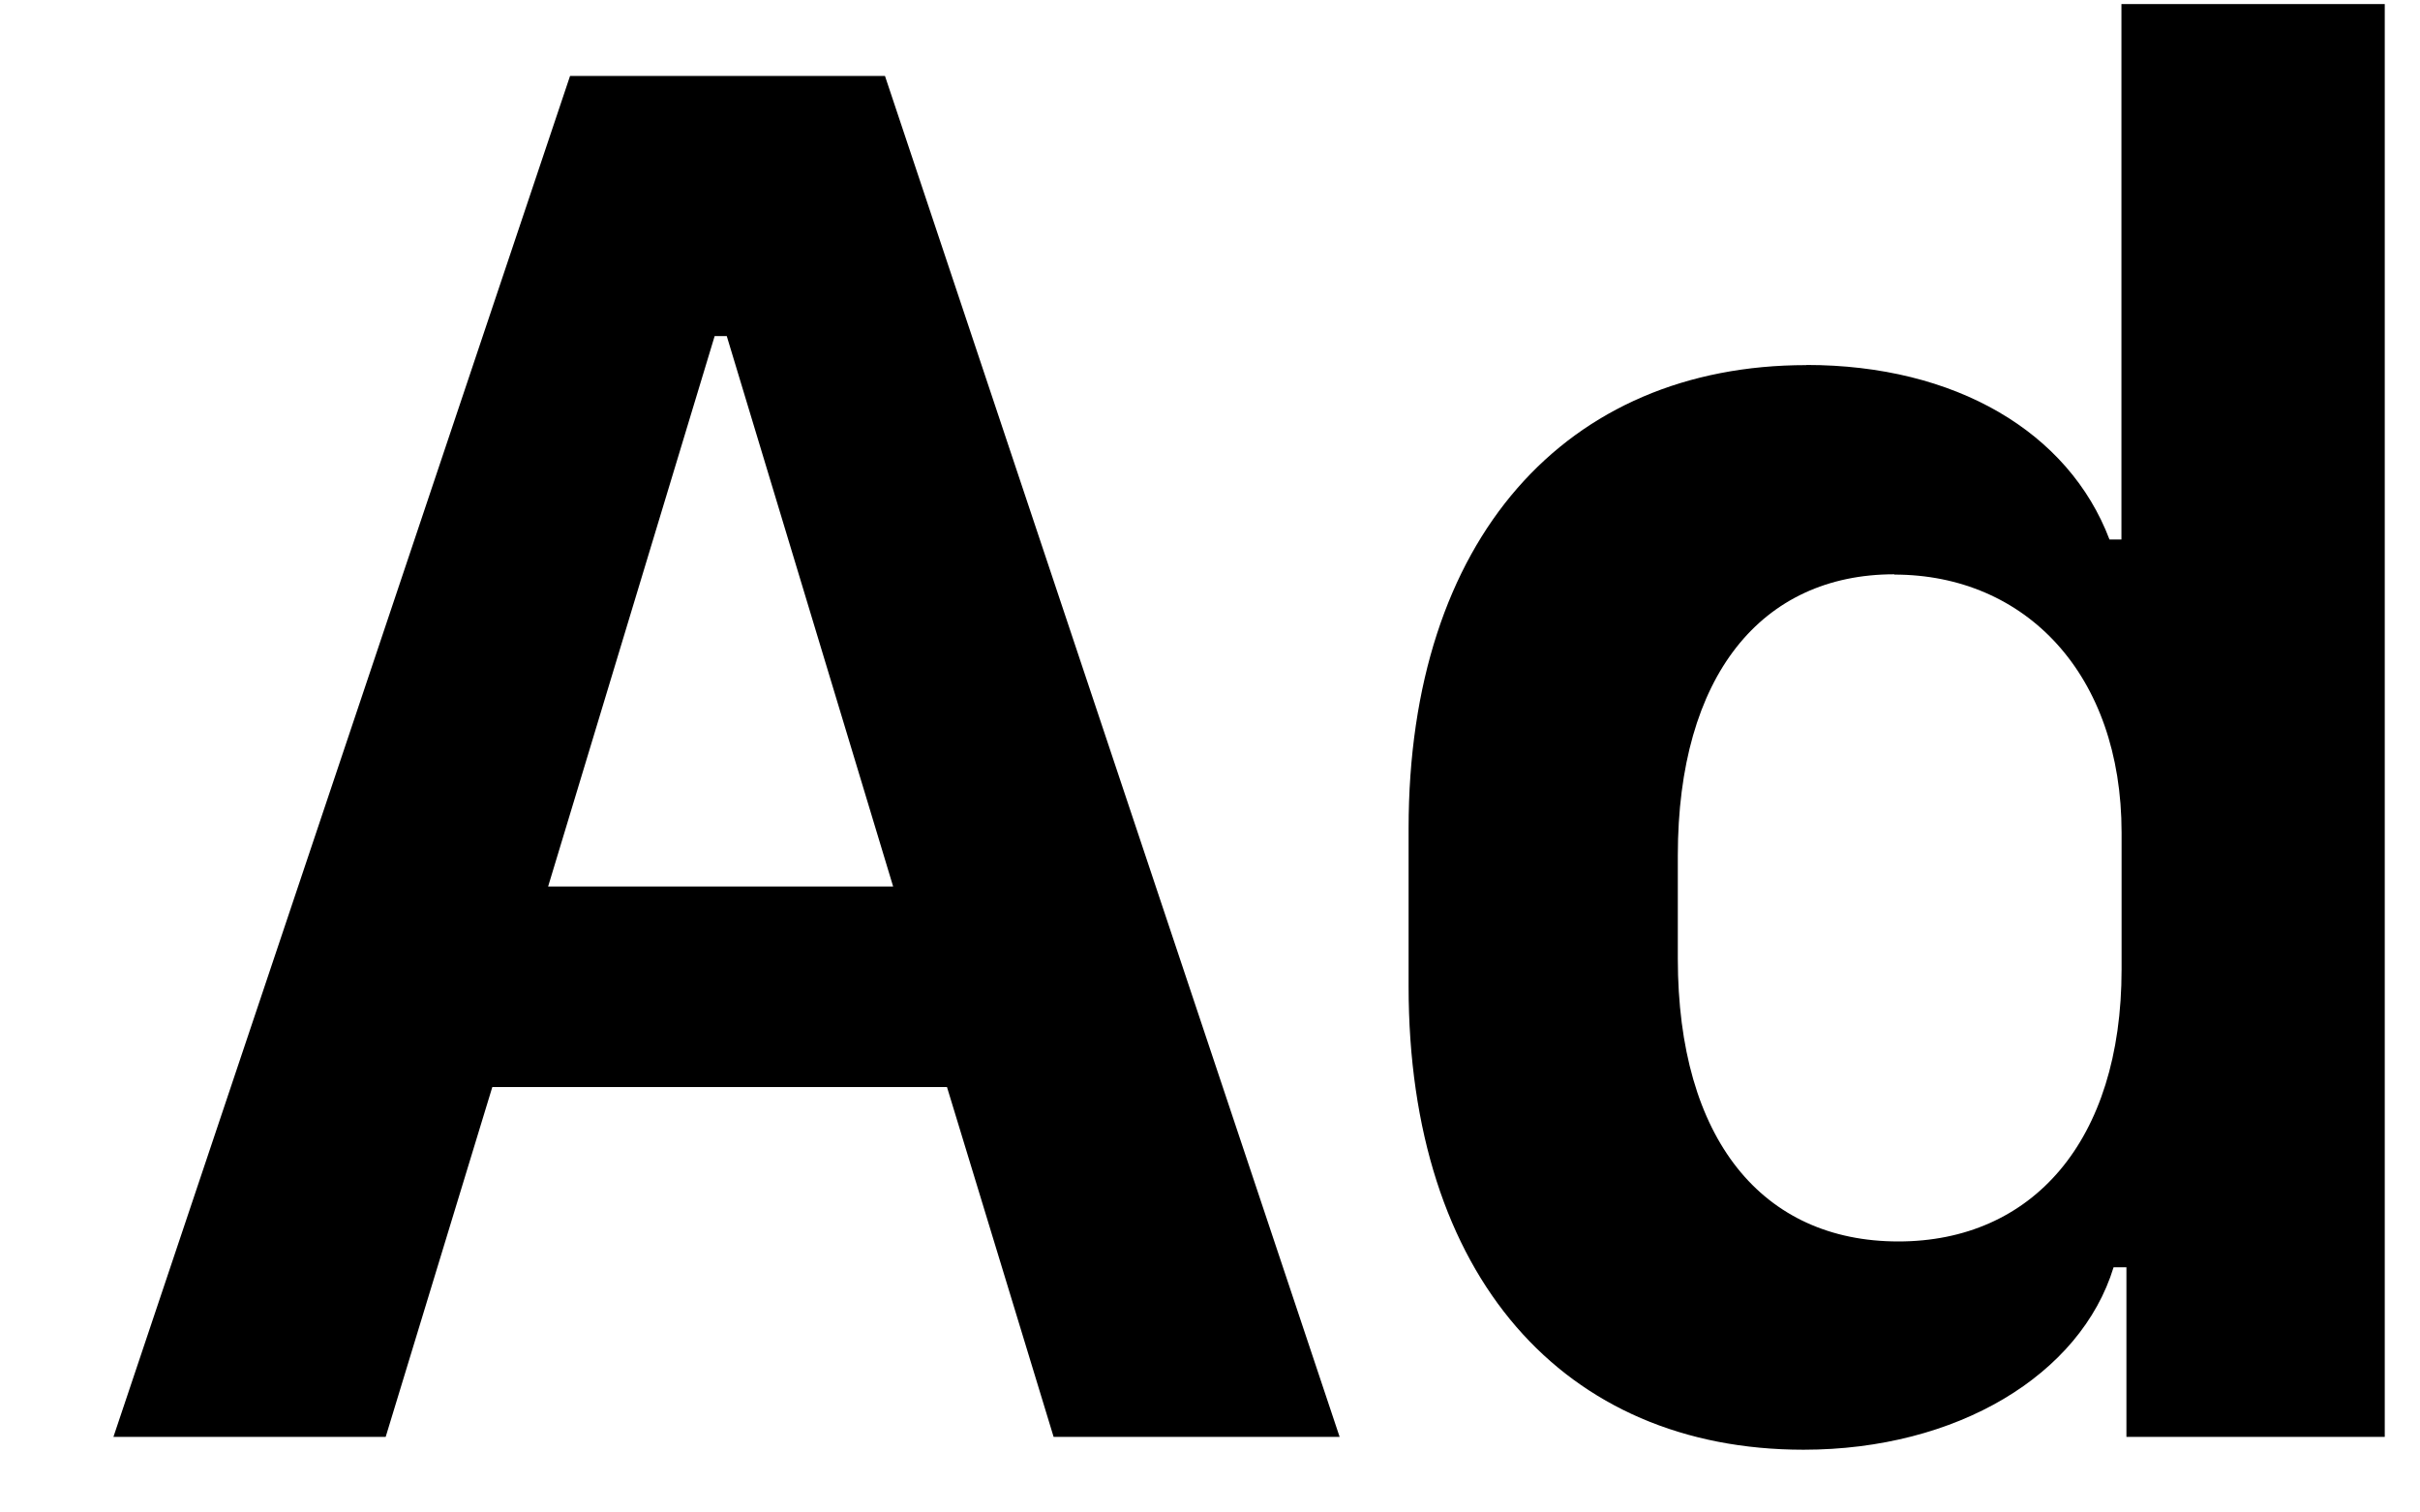﻿<?xml version="1.0" encoding="utf-8"?>
<svg version="1.1" xmlns:xlink="http://www.w3.org/1999/xlink" width="16px" height="10px" xmlns="http://www.w3.org/2000/svg">
  <defs>
    <pattern id="BGPattern" patternUnits="userSpaceOnUse" alignment="0 0" imageRepeat="None" />
    <mask fill="white" id="Clip4762">
      <path d="M 0.75 9.5  L 2.55 9.5  L 3.255 7.187  L 6.261 7.187  L 6.966 9.5  L 8.857 9.5  L 5.851 0.502  L 3.769 0.502  L 0.75 9.5  Z M 4.725 2.222  L 4.805 2.222  L 5.905 5.861  L 3.624 5.861  L 4.725 2.222  Z M 11.943 2.413  L 11.943 2.414  C 10.355 2.414  9.313 3.561  9.313 5.478  L 9.313 6.521  C 9.313 8.439  10.341 9.585  11.924 9.585  C 12.939 9.585  13.756 9.09  13.974 8.379  L 14.059 8.379  L 14.059 9.5  L 15.767 9.5  L 15.767 0.027  L 14.026 0.027  L 14.026 3.567  L 13.947 3.567  C 13.677 2.855  12.927 2.413  11.943 2.413  Z M 12.524 3.797  L 12.524 3.799  C 13.393 3.799  14.027 4.459  14.027 5.505  L 14.027 6.409  C 14.027 7.549  13.433 8.208  12.551 8.208  C 11.654 8.208  11.093 7.535  11.093 6.337  L 11.093 5.657  C 11.093 4.465  11.648 3.797  12.524 3.797  Z " fill-rule="evenodd" />
    </mask>
  </defs>
  <g transform="matrix(1 0 0 1 -3 -4 )">
    <path d="M 0.75 9.5  L 2.55 9.5  L 3.255 7.187  L 6.261 7.187  L 6.966 9.5  L 8.857 9.5  L 5.851 0.502  L 3.769 0.502  L 0.75 9.5  Z M 4.725 2.222  L 4.805 2.222  L 5.905 5.861  L 3.624 5.861  L 4.725 2.222  Z M 11.943 2.413  L 11.943 2.414  C 10.355 2.414  9.313 3.561  9.313 5.478  L 9.313 6.521  C 9.313 8.439  10.341 9.585  11.924 9.585  C 12.939 9.585  13.756 9.09  13.974 8.379  L 14.059 8.379  L 14.059 9.5  L 15.767 9.5  L 15.767 0.027  L 14.026 0.027  L 14.026 3.567  L 13.947 3.567  C 13.677 2.855  12.927 2.413  11.943 2.413  Z M 12.524 3.797  L 12.524 3.799  C 13.393 3.799  14.027 4.459  14.027 5.505  L 14.027 6.409  C 14.027 7.549  13.433 8.208  12.551 8.208  C 11.654 8.208  11.093 7.535  11.093 6.337  L 11.093 5.657  C 11.093 4.465  11.648 3.797  12.524 3.797  Z " fill-rule="nonzero" fill="rgba(0, 0, 0, 1)" stroke="none" transform="matrix(1 0 0 1 3 4 )" class="fill" />
    <path d="M 0.75 9.5  L 2.55 9.5  L 3.255 7.187  L 6.261 7.187  L 6.966 9.5  L 8.857 9.5  L 5.851 0.502  L 3.769 0.502  L 0.75 9.5  Z " stroke-width="0" stroke-dasharray="0" stroke="rgba(255, 255, 255, 0)" fill="none" transform="matrix(1 0 0 1 3 4 )" class="stroke" mask="url(#Clip4762)" />
    <path d="M 4.725 2.222  L 4.805 2.222  L 5.905 5.861  L 3.624 5.861  L 4.725 2.222  Z " stroke-width="0" stroke-dasharray="0" stroke="rgba(255, 255, 255, 0)" fill="none" transform="matrix(1 0 0 1 3 4 )" class="stroke" mask="url(#Clip4762)" />
    <path d="M 11.943 2.413  L 11.943 2.414  C 10.355 2.414  9.313 3.561  9.313 5.478  L 9.313 6.521  C 9.313 8.439  10.341 9.585  11.924 9.585  C 12.939 9.585  13.756 9.09  13.974 8.379  L 14.059 8.379  L 14.059 9.5  L 15.767 9.5  L 15.767 0.027  L 14.026 0.027  L 14.026 3.567  L 13.947 3.567  C 13.677 2.855  12.927 2.413  11.943 2.413  Z " stroke-width="0" stroke-dasharray="0" stroke="rgba(255, 255, 255, 0)" fill="none" transform="matrix(1 0 0 1 3 4 )" class="stroke" mask="url(#Clip4762)" />
    <path d="M 12.524 3.797  L 12.524 3.799  C 13.393 3.799  14.027 4.459  14.027 5.505  L 14.027 6.409  C 14.027 7.549  13.433 8.208  12.551 8.208  C 11.654 8.208  11.093 7.535  11.093 6.337  L 11.093 5.657  C 11.093 4.465  11.648 3.797  12.524 3.797  Z " stroke-width="0" stroke-dasharray="0" stroke="rgba(255, 255, 255, 0)" fill="none" transform="matrix(1 0 0 1 3 4 )" class="stroke" mask="url(#Clip4762)" />
  </g>
</svg>